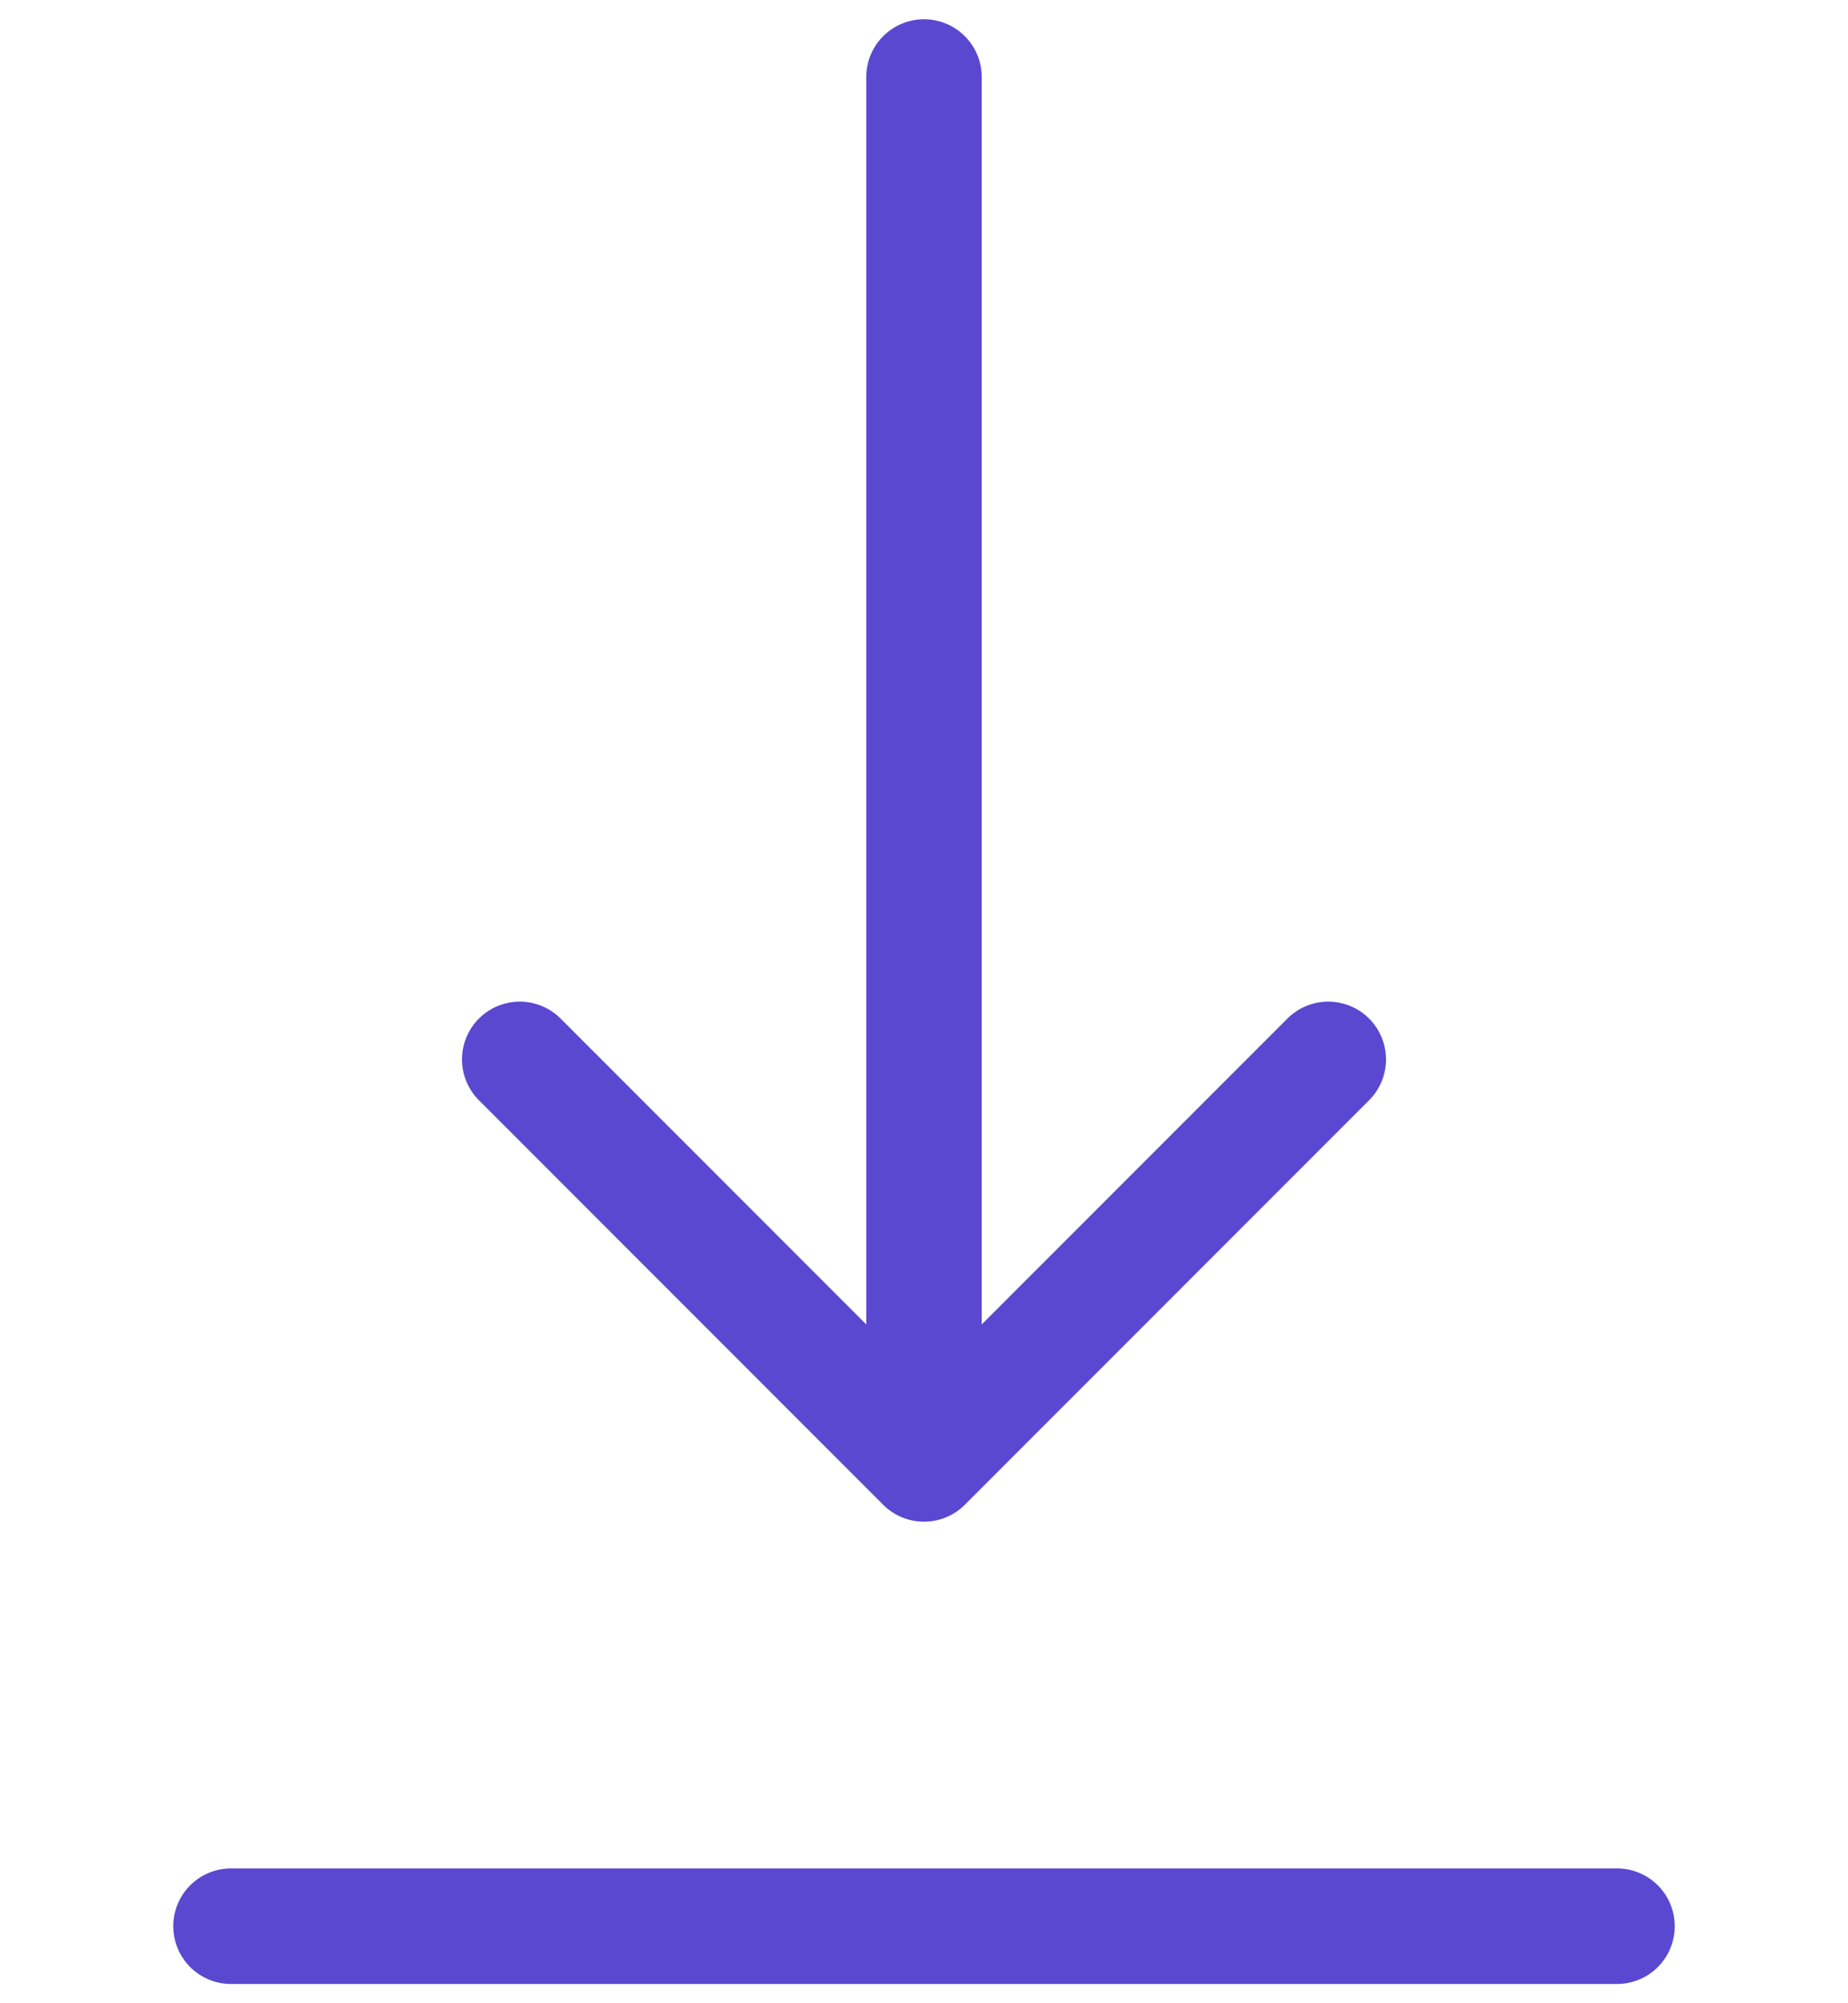 <svg width="24" height="26" viewBox="0 0 24 26" fill="none" xmlns="http://www.w3.org/2000/svg">
<path d="M3 25H21" stroke="#5B48D1" stroke-width="1.5" stroke-linecap="round" stroke-linejoin="round"/>
<path d="M12 19L6.75 13.75M12 1V19V1ZM12 19L17.25 13.75L12 19Z" stroke="#5B48D1" stroke-width="1.5" stroke-linecap="round" stroke-linejoin="round"/>
</svg>
